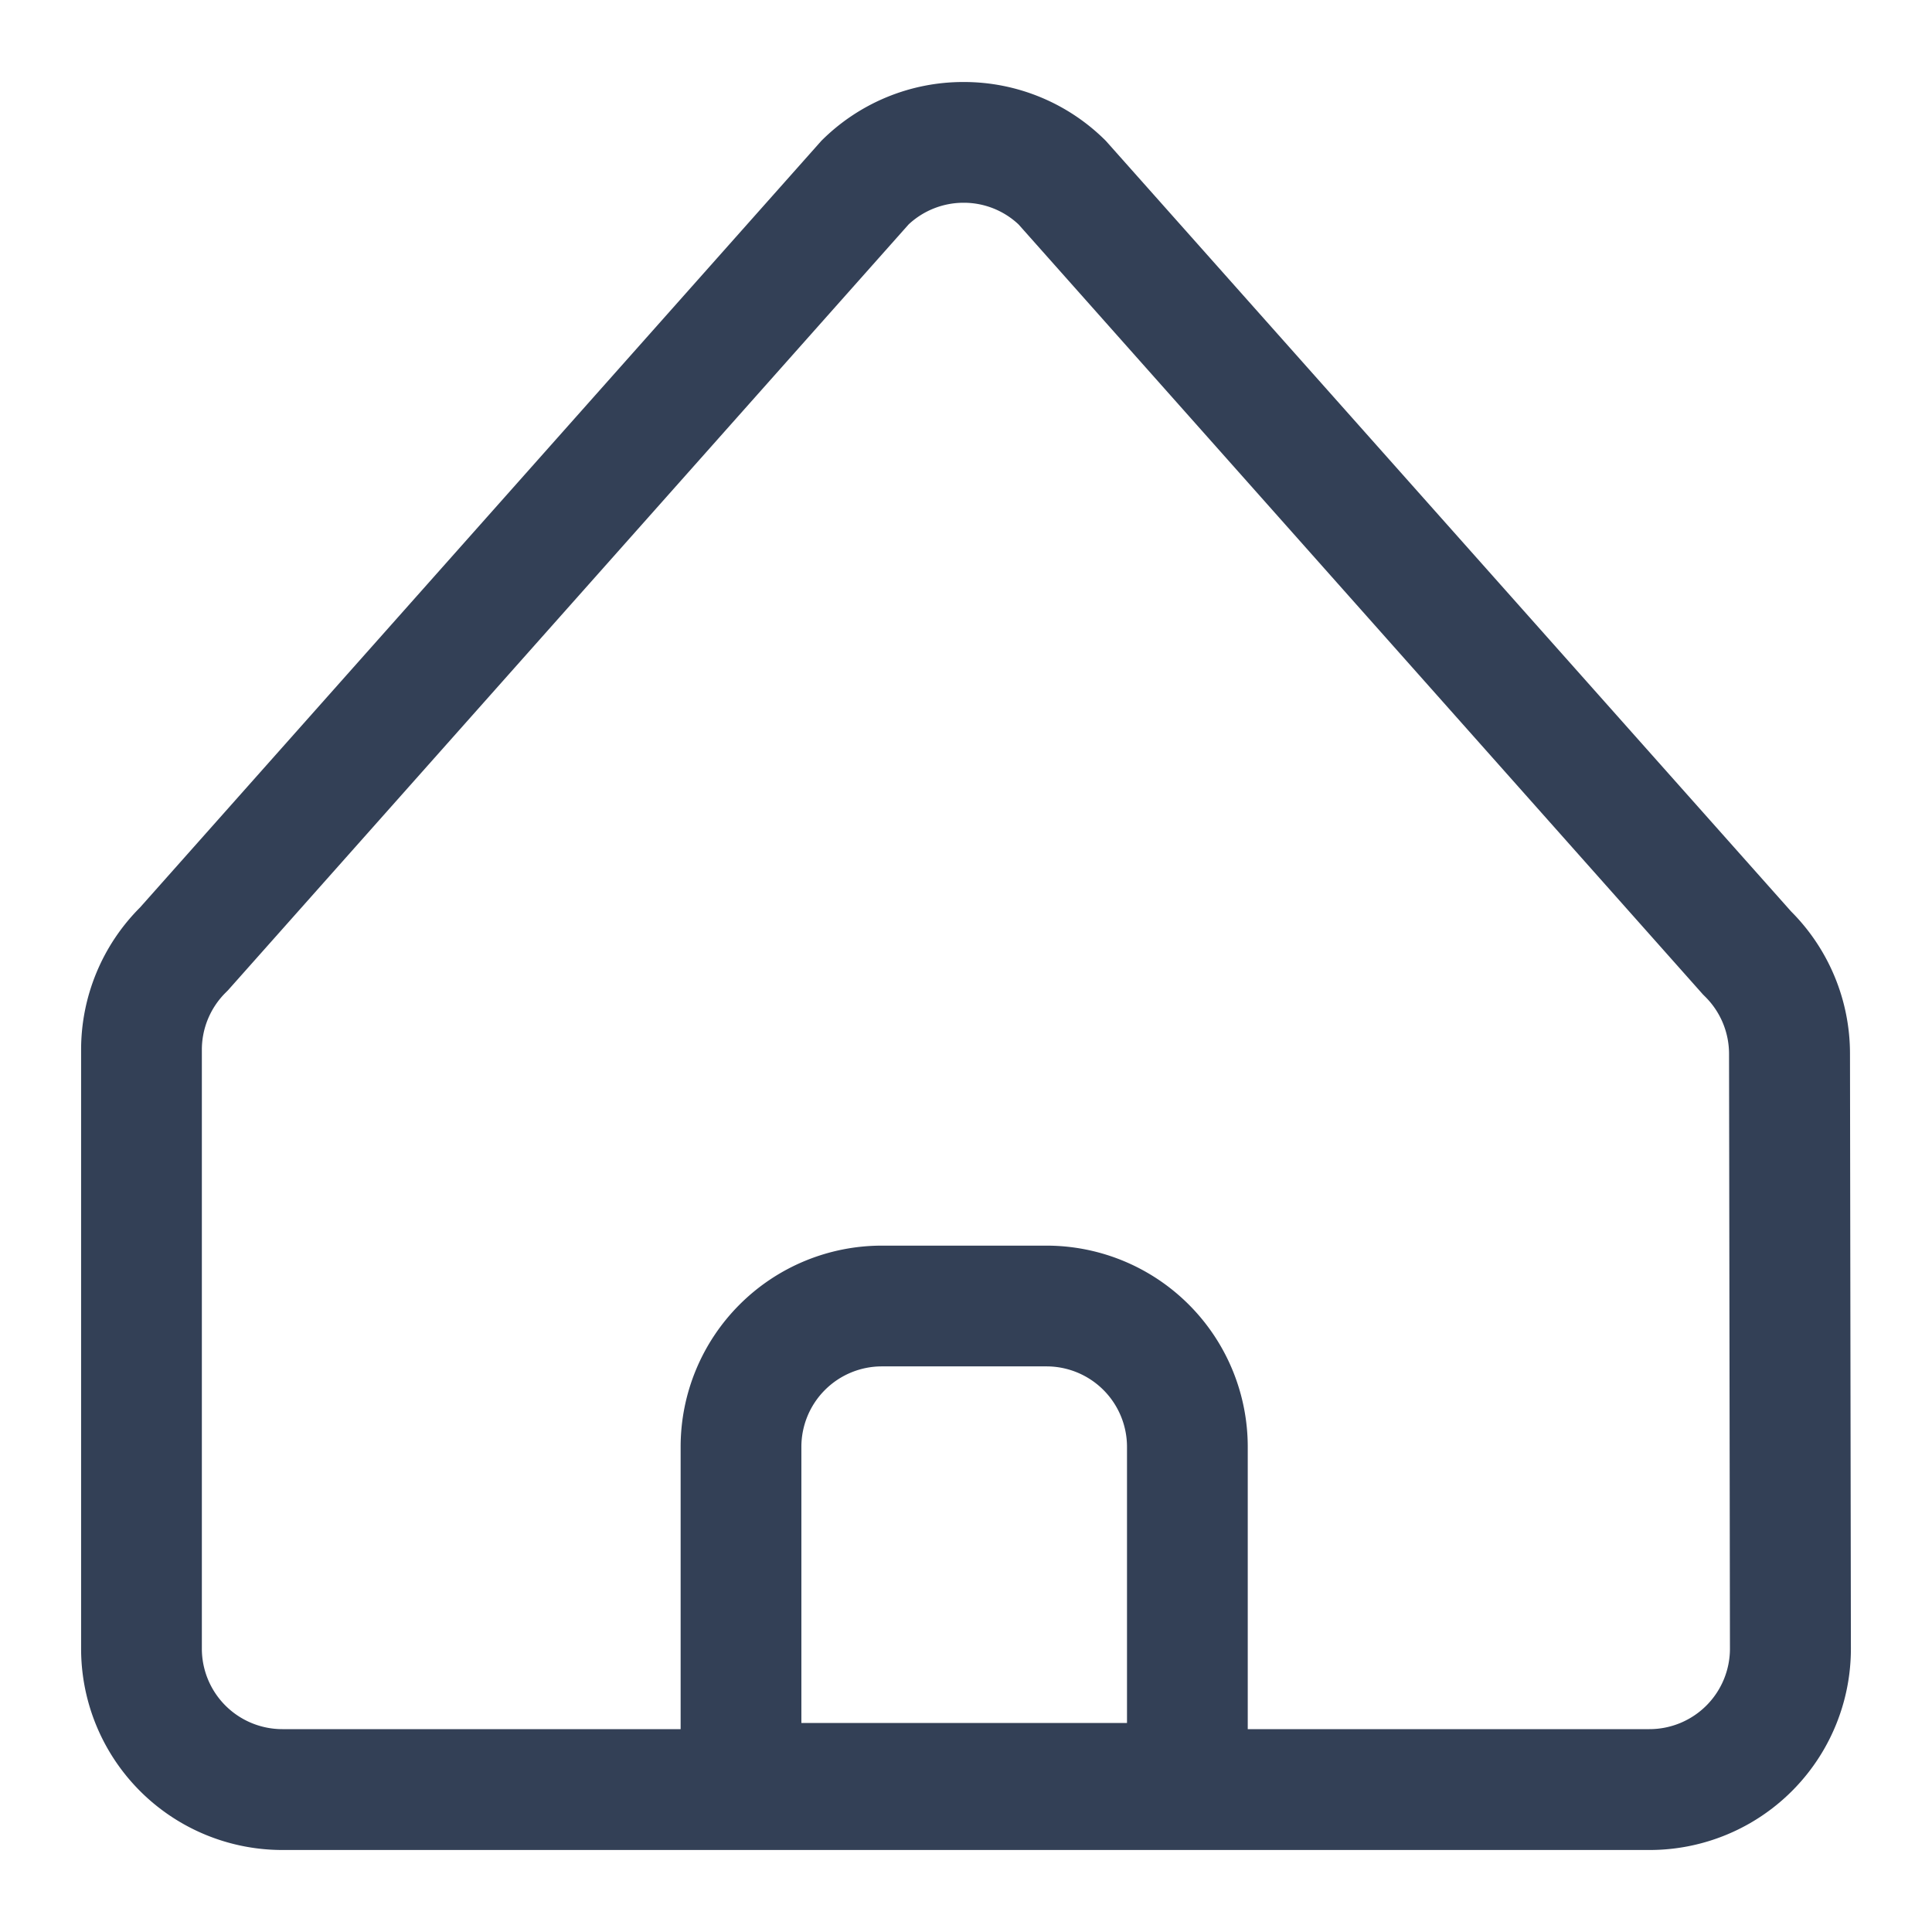 <svg xmlns="http://www.w3.org/2000/svg" viewBox="0 0 192 192"><defs><style>.cls-1{fill:#334056}</style></defs><g id="trim_area" data-name="trim area"><path class="cls-1" d="M95.76 20.15a7.94 7.94 0 0 1 5.46 2.15L169 98.56l.23.26.25.25a8 8 0 0 1 2.35 5.64l.09 59.13a8 8 0 0 1-8 8H28.06a8 8 0 0 1-8-8v-59.52a8 8 0 0 1 2.35-5.66l.25-.25.23-.26L90.3 22.3a8 8 0 0 1 5.46-2.15m0-12A19.93 19.93 0 0 0 81.62 14l-67.7 76.18a20 20 0 0 0-5.86 14.14v59.53a20 20 0 0 0 20 20h135.88a20 20 0 0 0 20-20l-.09-59.12A20 20 0 0 0 178 90.58L109.9 14a19.93 19.93 0 0 0-14.14-5.85Z"/><path class="cls-1" d="M104 135.79a8 8 0 0 1 8 8v27.44H79.64v-27.44a8 8 0 0 1 8-8H104m0-12H87.64a20 20 0 0 0-20 20v39.44H124v-39.44a20 20 0 0 0-20-20Z"/></g></svg>